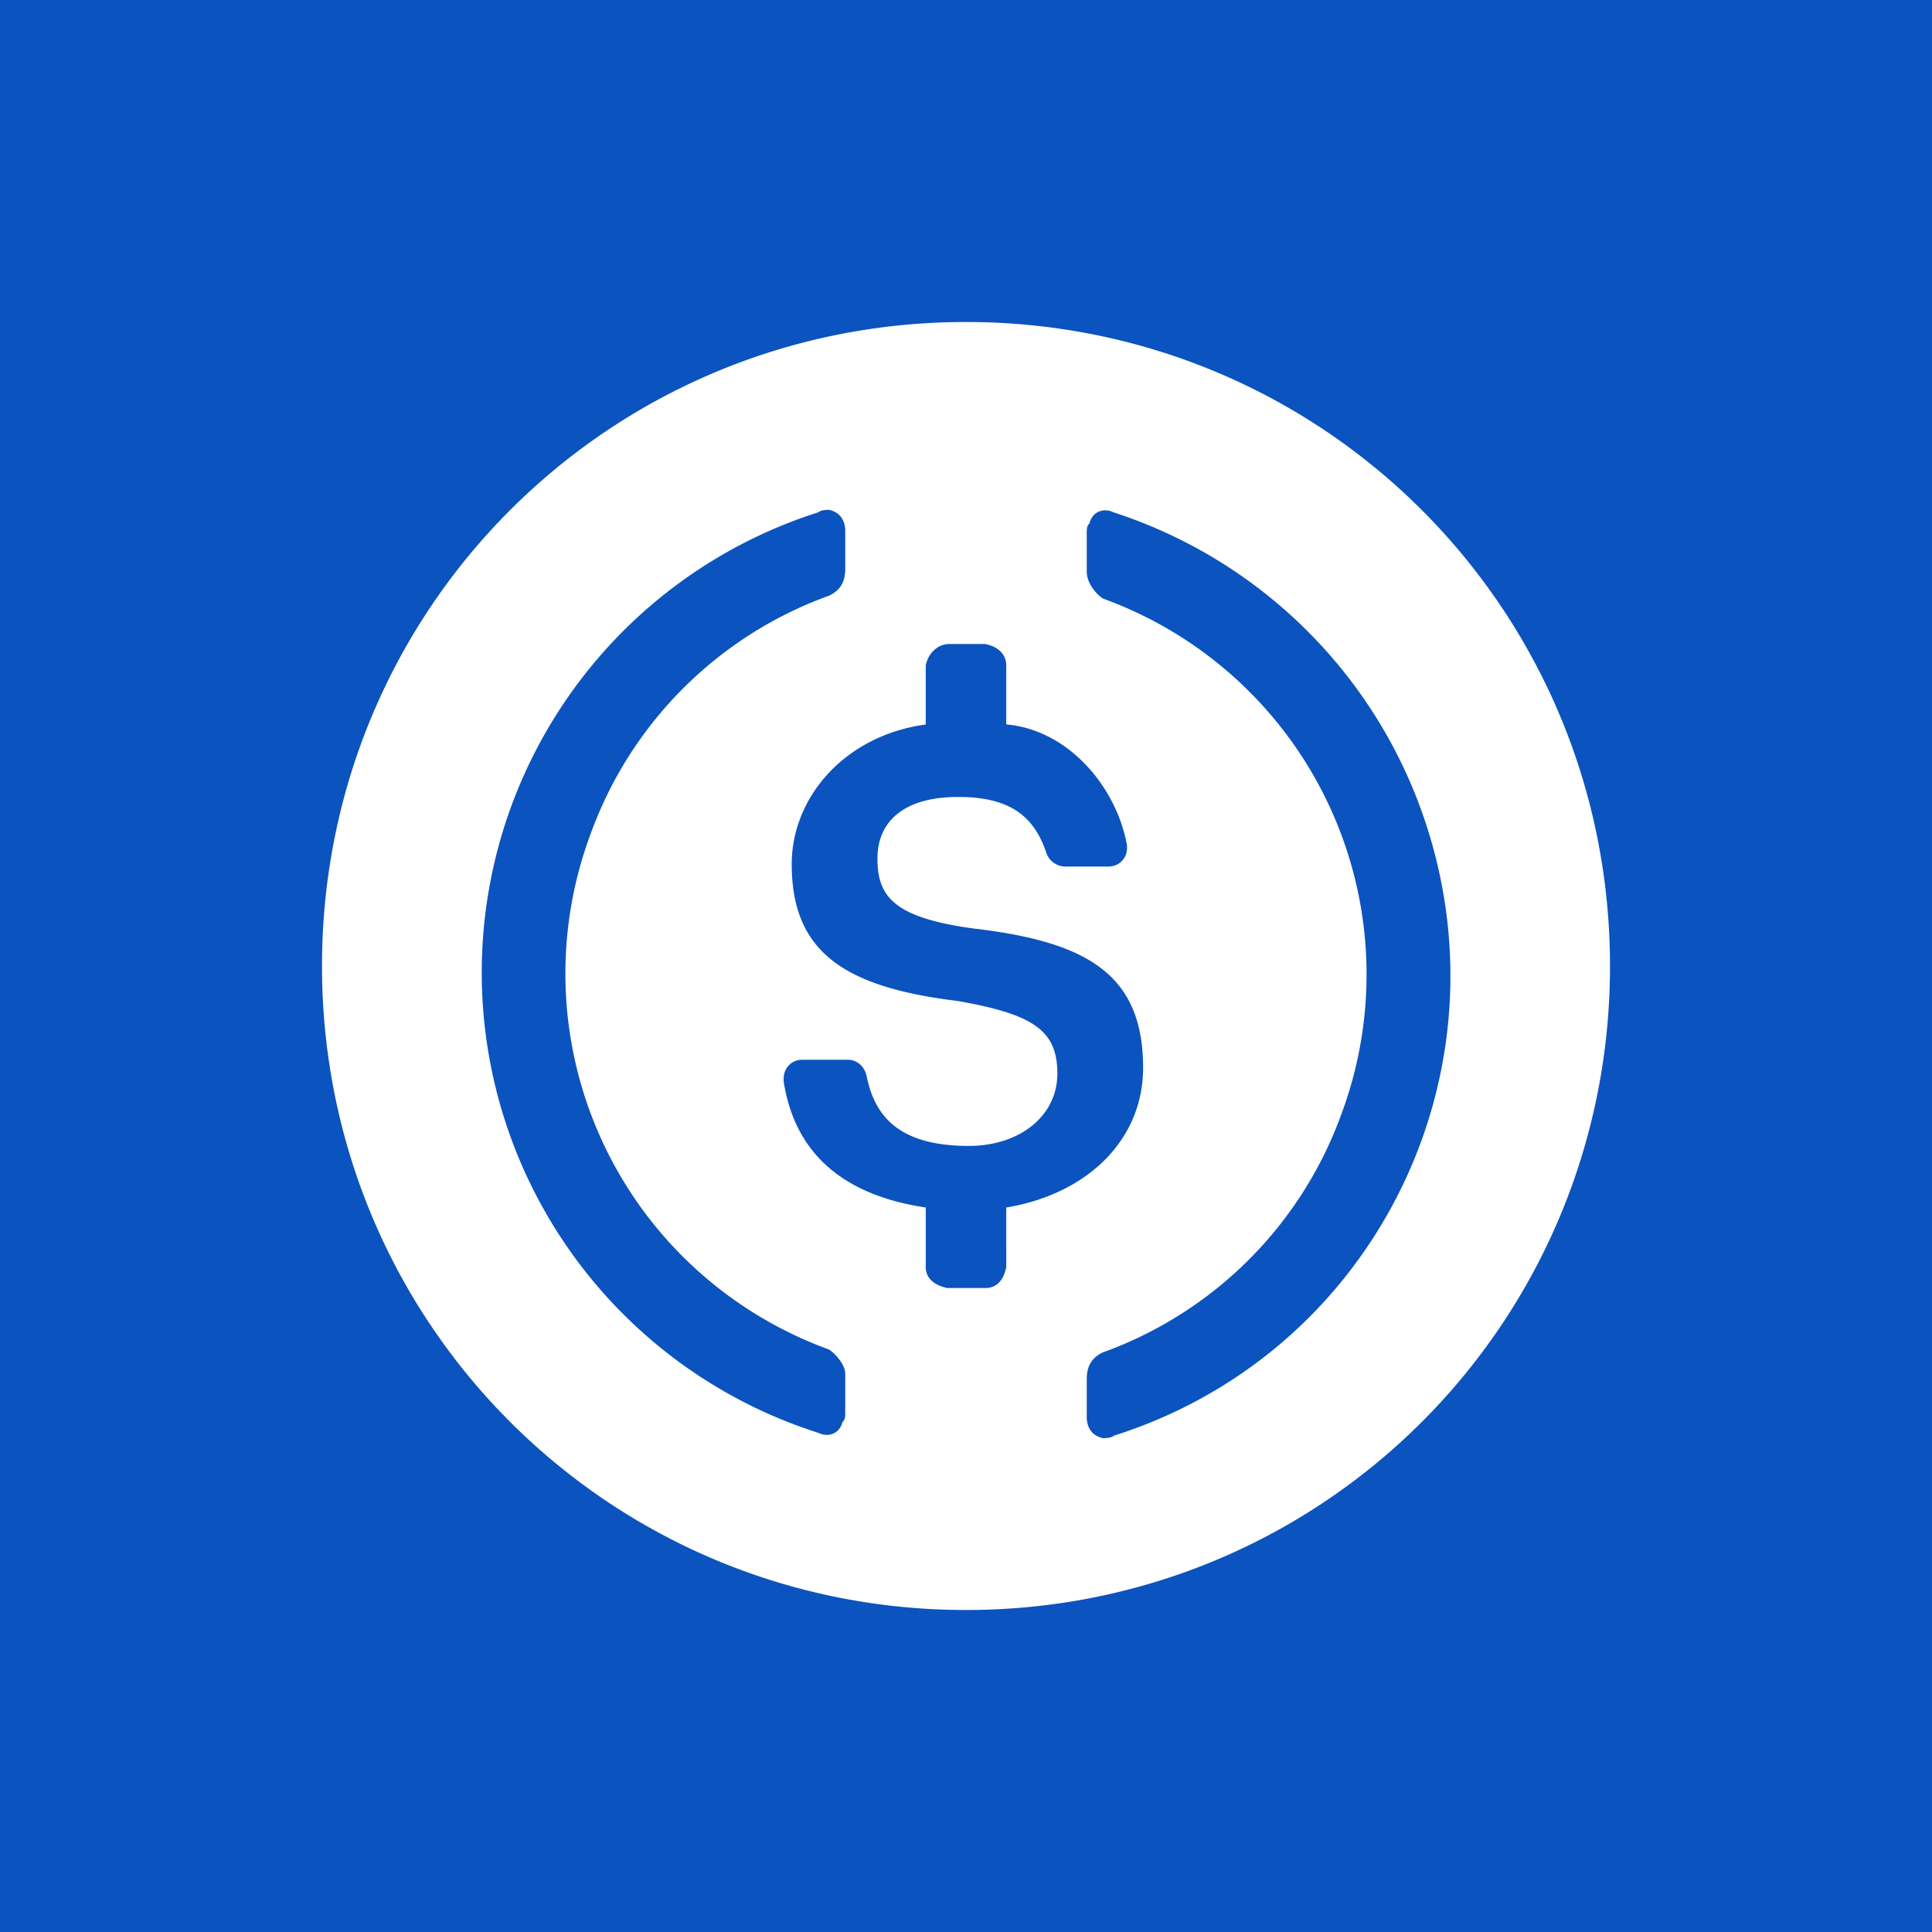 <svg xmlns="http://www.w3.org/2000/svg" width="24" height="24" fill="none" viewBox="0 0 24 24">
    <rect x="0" y="0" width="24" height="24" fill="#333333" stroke="none"/>
    <g clip-path="url(#USDC__a)">
        <path fill="#0B53BF" d="M24 0H0v24h24z"/>
        <path fill="#fff" fill-rule="evenodd" d="M12 20c4.435 0 8-3.565 8-8s-3.565-8-8-8-8 3.565-8 8 3.565 8 8 8m2.2-6.735c0-1.165-.7-1.565-2.1-1.73-1-.135-1.2-.4-1.2-.87 0-.465.335-.765 1-.765.6 0 .935.2 1.1.7.035.1.135.165.235.165h.53c.135 0 .235-.1.235-.23v-.036c-.135-.734-.735-1.434-1.5-1.5v-.734c0-.135-.1-.235-.265-.265h-.44c-.135 0-.26.1-.295.265V9c-1 .135-1.665.9-1.665 1.735 0 1.1.665 1.53 2.065 1.7.935.165 1.235.365 1.235.9 0 .53-.47.9-1.1.9-.87 0-1.17-.37-1.27-.87-.03-.13-.13-.2-.23-.2h-.57c-.13 0-.23.1-.23.235v.035c.13.83.665 1.4 1.765 1.565v.74c0 .135.1.224.265.26h.48c.13 0 .22-.09.255-.26V15c1-.165 1.7-.835 1.7-1.735m-5.566 2.49c.483.443 1.05.786 1.666 1.01.1.07.2.2.2.3v.47c0 .064 0 .1-.035.13-.03.134-.165.2-.3.134a6 6 0 0 1 0-11.435c.035-.03.1-.03.135-.03.135.03.2.13.2.265v.465c0 .17-.065.27-.2.335a4.93 4.93 0 0 0-2.965 2.965 4.965 4.965 0 0 0 1.299 5.391M13.535 6.5c.03-.135.165-.2.3-.135a6.05 6.05 0 0 1 3.9 3.935c1 3.165-.735 6.535-3.9 7.535-.035.03-.1.03-.135.03-.135-.03-.2-.13-.2-.265v-.465c0-.17.065-.27.2-.335a4.93 4.93 0 0 0 2.965-2.965 4.967 4.967 0 0 0-2.965-6.4c-.1-.07-.2-.2-.2-.335v-.465c0-.07 0-.1.035-.135" clip-rule="evenodd"/>
    </g>
    <defs>
        <clipPath id="USDC__a">
            <path fill="#fff" d="M0 0h24v24H0z"/>
        </clipPath>
    </defs>
</svg>
